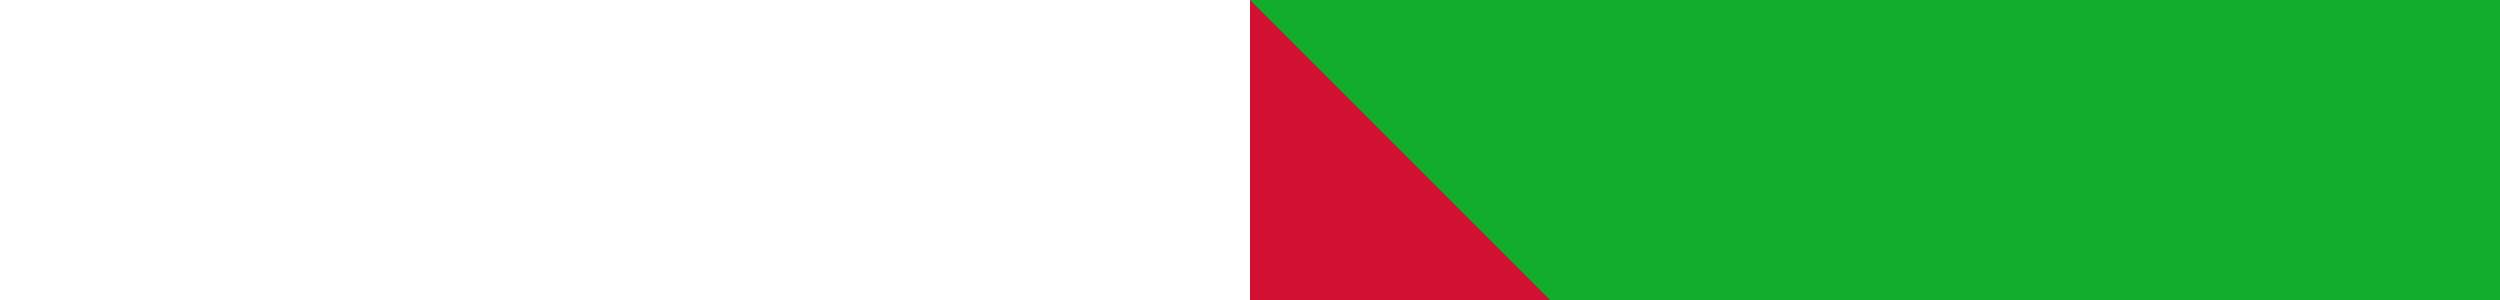 <svg xmlns="http://www.w3.org/2000/svg" xmlns:xlink="http://www.w3.org/1999/xlink" version="1.0" height="300" viewbox="0 0 2800 1400"><path fill="#12ad2b" d="M0 0h2800v1400H0z"/><path fill="#ffce00" d="M0 400h2800v600H0z"/><path d="M0 0v1400l700-700" fill="#d21034"/><g id="c" transform="translate(1400 700)" fill="#000"><g id="b"><path id="a" d="M0-200V0h100" transform="rotate(18 0 -200)"/><use xlink:href="#a" transform="scale(-1 1)"/></g><use xlink:href="#b" transform="rotate(72)"/><use xlink:href="#b" transform="rotate(144)"/><use xlink:href="#b" transform="rotate(216)"/><use xlink:href="#b" transform="rotate(288)"/></g><use xlink:href="#c" x="700"/></svg>